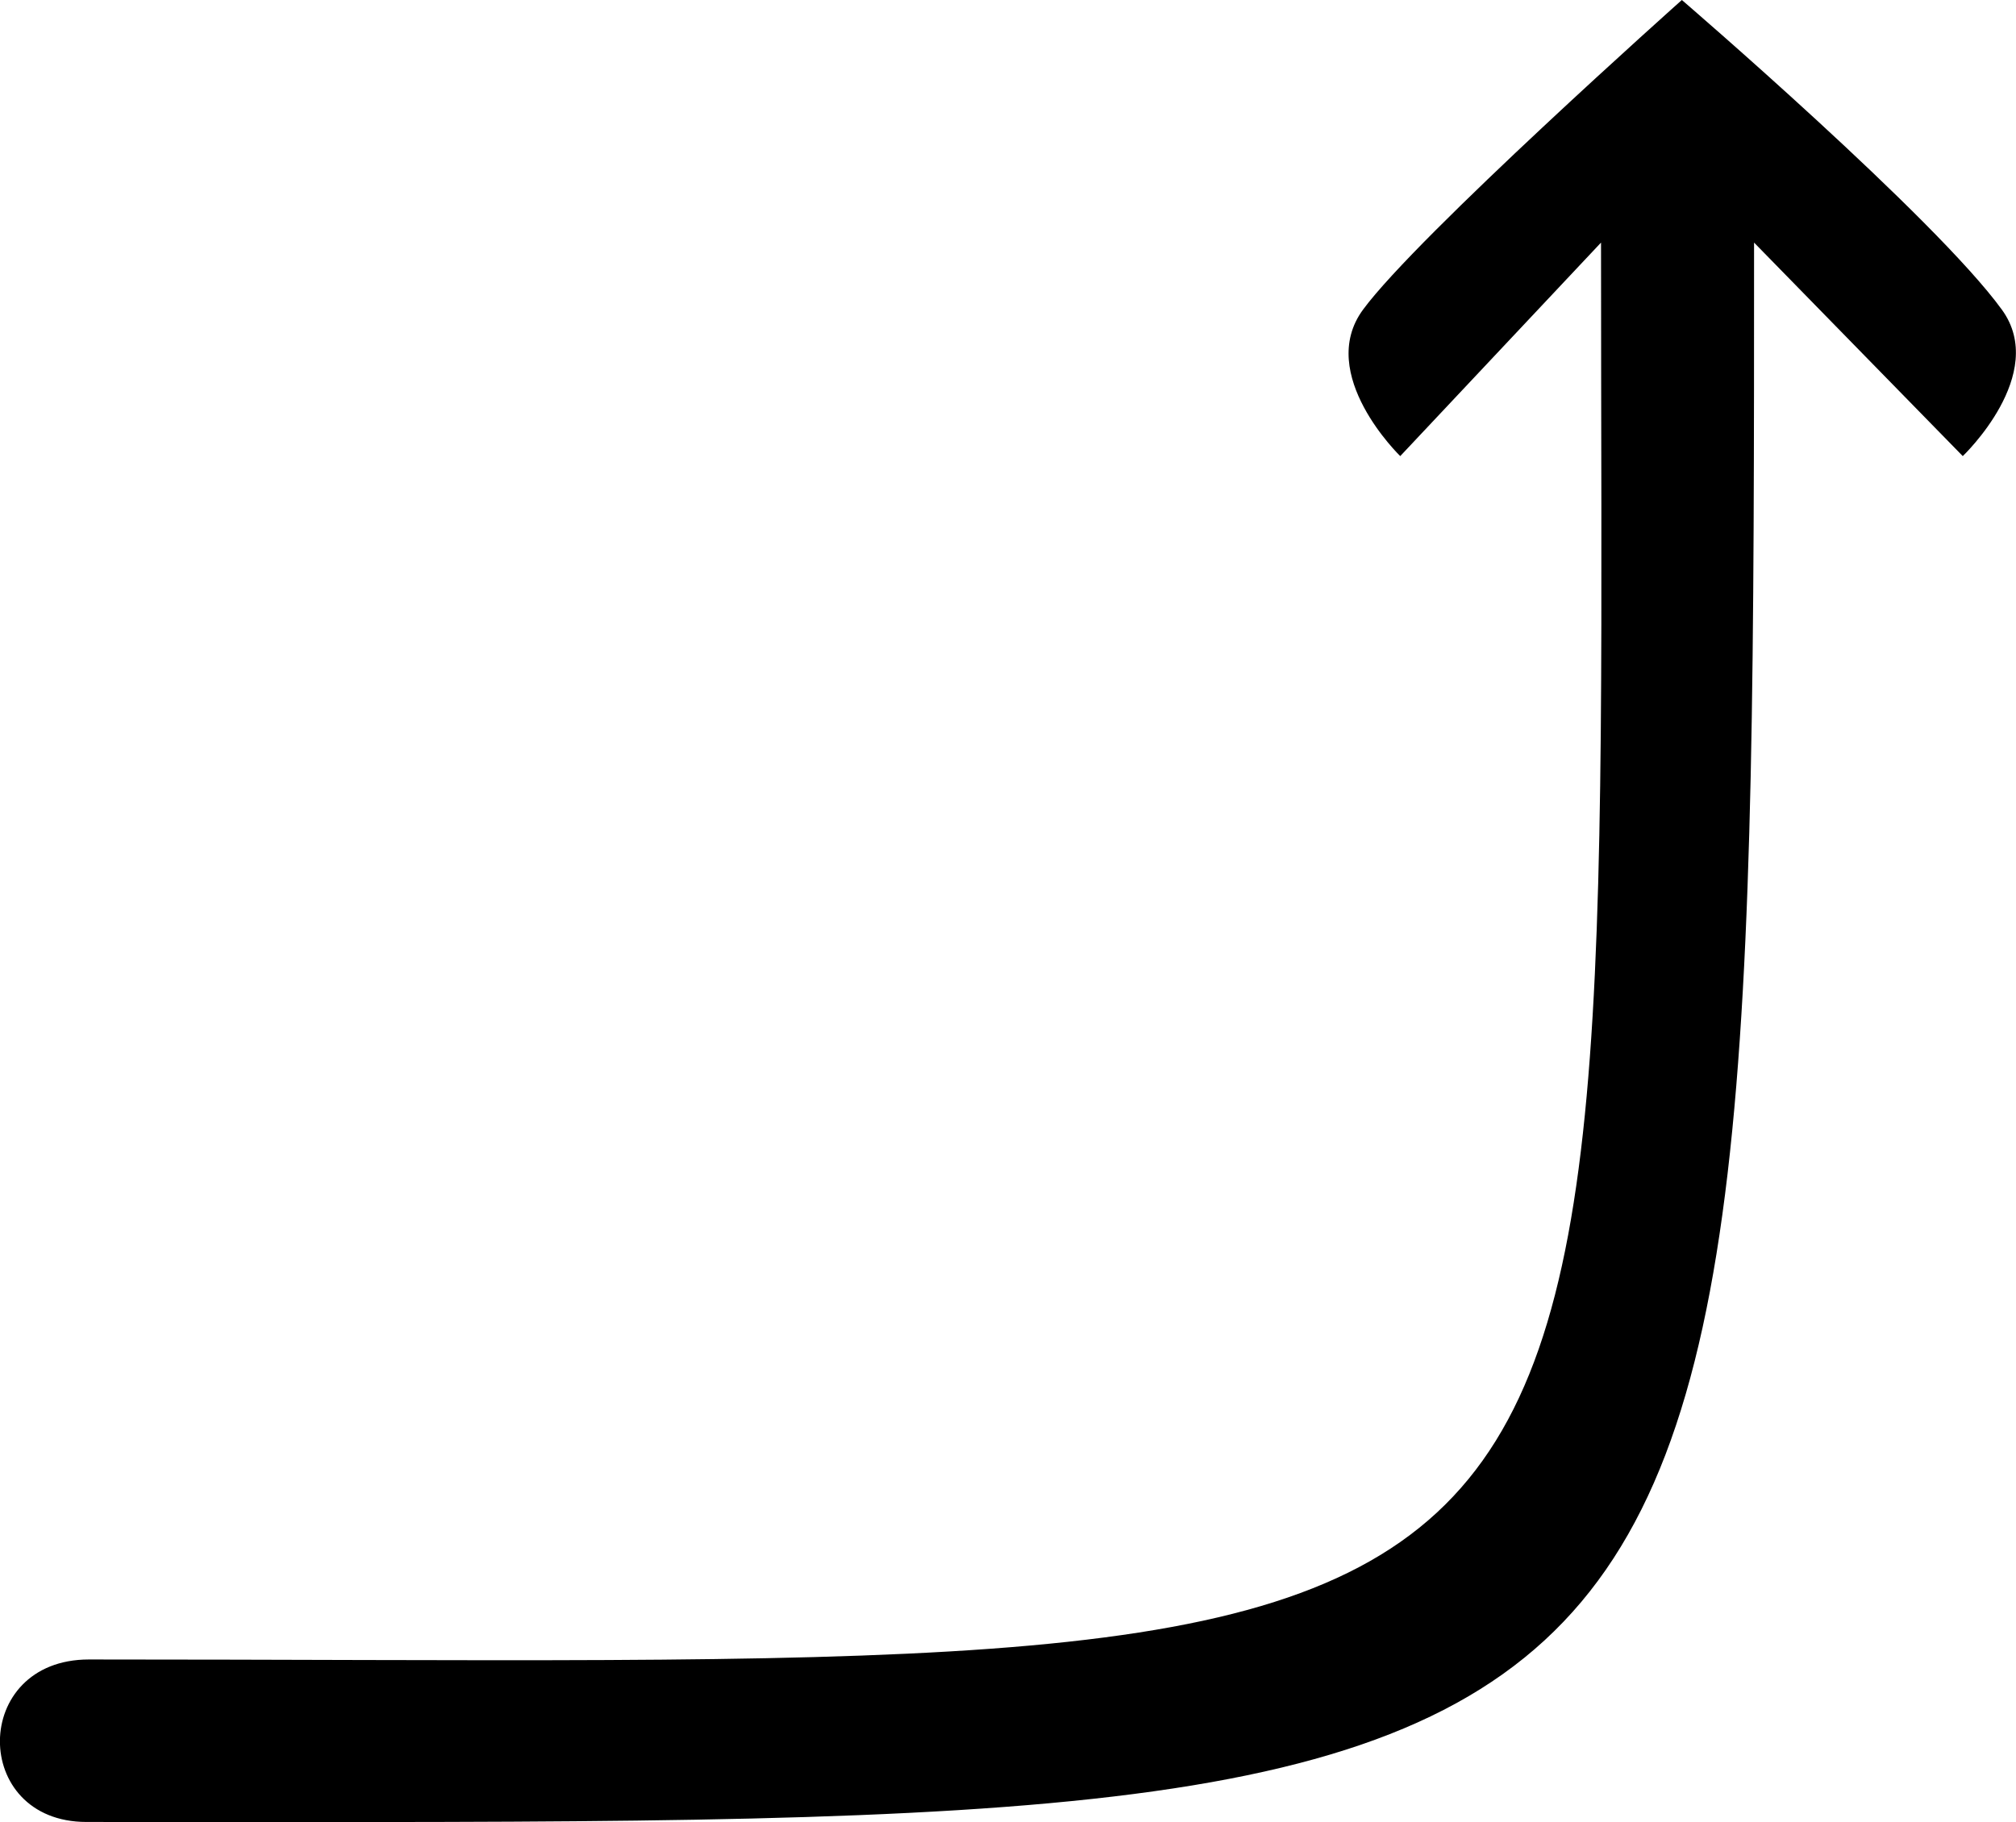 <svg xmlns:ns0="http://www.w3.org/2000/svg" id="Layer_2" data-name="Layer 2" viewBox="0 0 257.14 232.47">
  <defs>
    <style>
      .cls-1 {
        fill: #ed1c24;
      }
    </style>
  </defs>
  <g id="Layer_1-2" data-name="Layer 1">
    <path id="red_anti_l_nw" class="cls-1" d="m11.03,232.45c212.34,0,212.7,5.37,212.7-201.5l26.62,27.24s10.98-10.44,4.99-18.68C246.81,27.75,214.52,0,214.52,0c0,0-33.78,30.12-40.67,39.51-6.05,8.24,4.75,18.68,4.75,18.68l25.61-27.24c0,191.09,8.42,180.77-192.87,180.77-15.08,0-15.08,20.73-.31,20.73Z"/>
  </g>
</svg>
